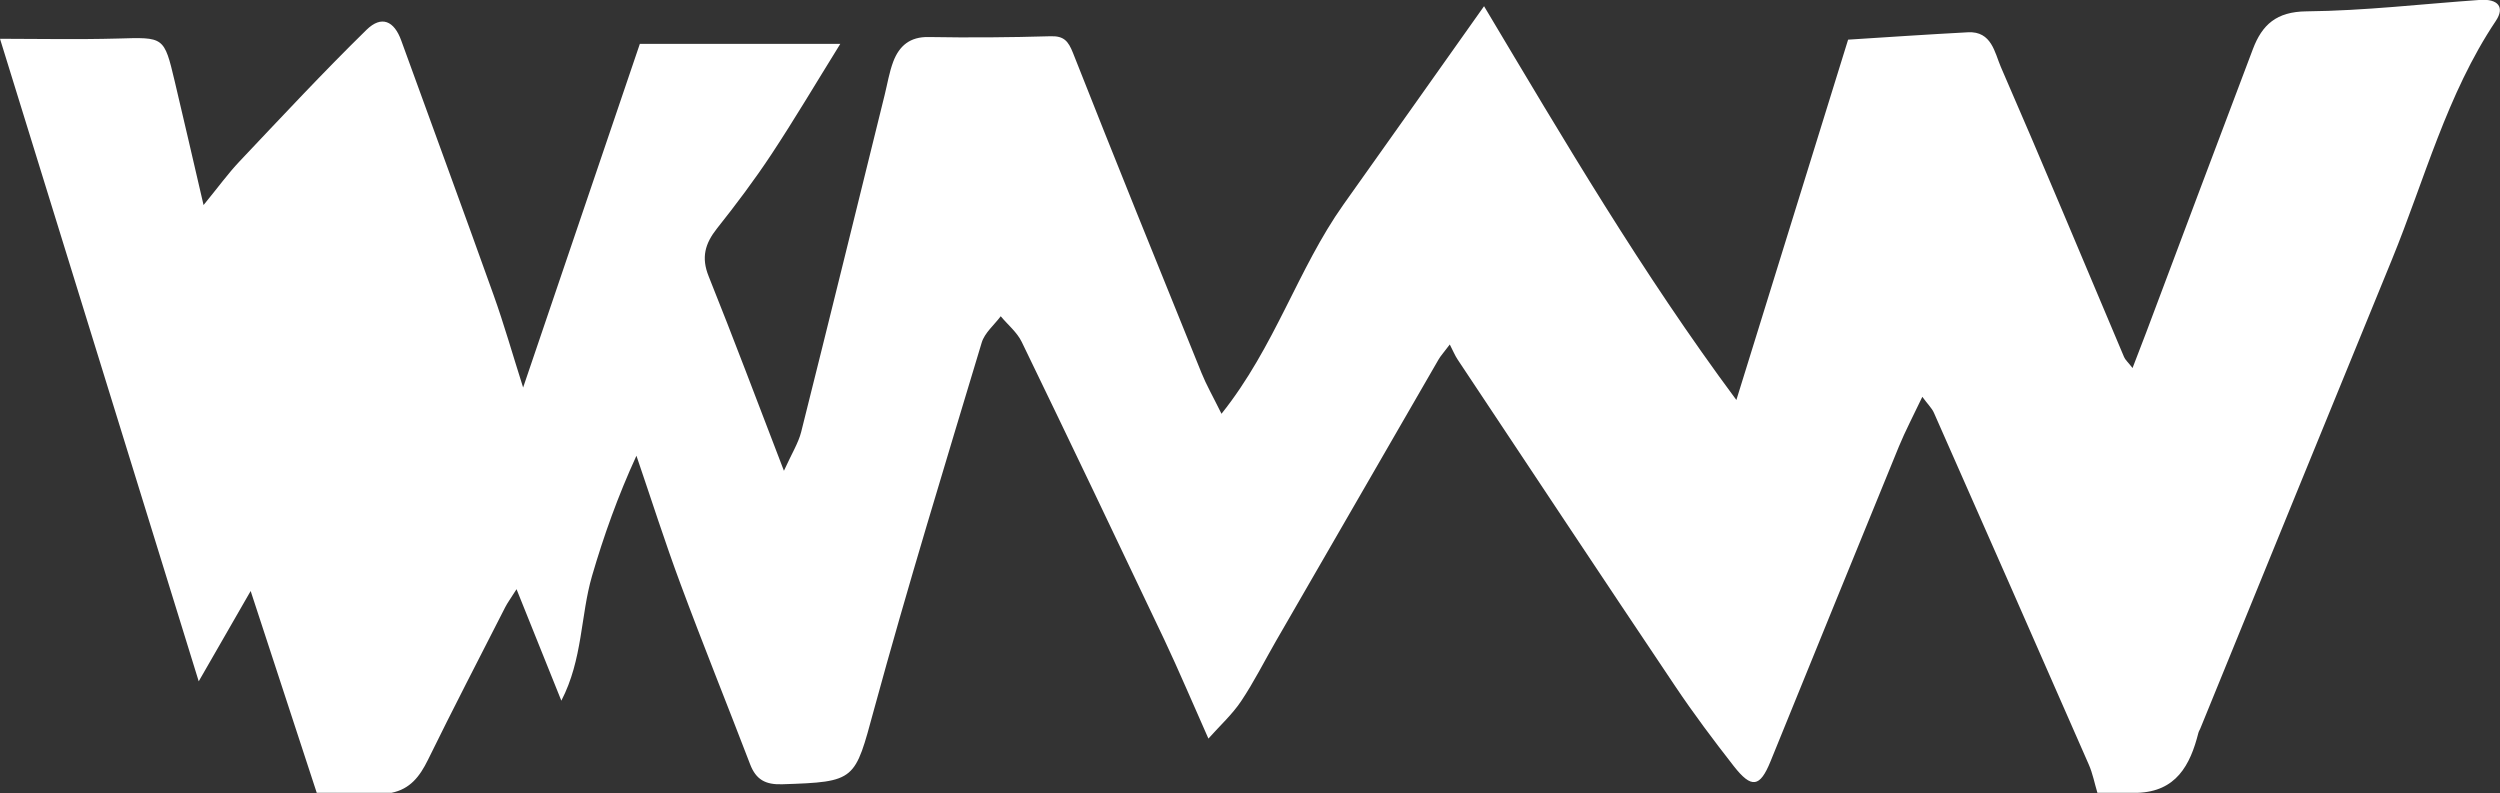 <?xml version="1.0" encoding="UTF-8"?>
<svg id="_레이어_2" data-name="레이어 2" xmlns="http://www.w3.org/2000/svg" viewBox="0 0 315.27 100">
  <rect x="0" y="0" width="315.27" height="100" fill="#333333" stroke="none"/>
  <defs>
    <style>
      .cls-1 {
        fill: #fff;
        stroke-width: 0px;
      }
    </style>
  </defs>
  <g id="_레이어_1-2" data-name="레이어 1">
    <path class="cls-1" d="M39.95,100c-2.71-8.29-5.43-16.58-8.34-25.47-2.34,4.06-4.35,7.55-6.55,11.39C16.65,58.73,8.23,31.51,0,4.89c4.64,0,9.75.11,14.85-.03,5.83-.17,5.84-.27,7.18,5.38,1.15,4.84,2.26,9.69,3.64,15.62,1.89-2.31,3.11-4,4.53-5.5,5.29-5.59,10.53-11.22,16.02-16.6,1.9-1.86,3.49-1.12,4.38,1.35,3.88,10.7,7.81,21.37,11.64,32.08,1.32,3.69,2.39,7.46,3.73,11.68,5.09-15,10-29.45,14.72-43.34h25.28c-3.12,5.03-5.8,9.56-8.7,13.95-2.13,3.22-4.46,6.32-6.86,9.34-1.5,1.9-2,3.65-1.04,6.03,3.14,7.82,6.1,15.71,9.49,24.52.99-2.19,1.81-3.48,2.17-4.88,3.55-14.16,7.03-28.34,10.53-42.51.35-1.41.58-2.87,1.09-4.22.76-1.98,2.1-3.14,4.47-3.09,5.12.09,10.24.05,15.36-.1,1.69-.05,2.23.6,2.83,2.1,5.32,13.49,10.76,26.92,16.21,40.36.6,1.49,1.41,2.9,2.52,5.15,6.76-8.47,9.64-18.3,15.39-26.4,5.78-8.12,11.53-16.27,17.72-25,10.16,17.02,19.89,33.59,31.82,49.66,4.84-15.6,9.44-30.45,14.09-45.44,4.59-.29,9.85-.65,15.12-.93,2.99-.16,3.37,2.59,4.14,4.37,5.29,12.14,10.37,24.38,15.54,36.58.15.36.49.64,1.07,1.39.66-1.71,1.2-3.09,1.72-4.48,4.48-11.92,8.95-23.84,13.46-35.75,1.16-3.06,2.96-4.71,6.75-4.75,7.29-.07,14.58-.93,21.87-1.44,2.29-.16,3.18.9,2.01,2.65-6.19,9.25-8.96,19.97-13.1,30.09-8.08,19.7-16.11,39.42-24.16,59.13-.08.19-.2.37-.25.57-1.03,4.09-2.82,7.4-7.71,7.55h-5.02c-.36-1.19-.59-2.44-1.09-3.57-6.48-14.79-12.99-29.57-19.52-44.34-.26-.6-.78-1.08-1.47-2.03-1.13,2.38-2.14,4.29-2.96,6.28-5.42,13.23-10.8,26.47-16.19,39.71-1.33,3.26-2.38,3.45-4.63.58-2.57-3.29-5.08-6.64-7.4-10.1-9.19-13.69-18.29-27.44-27.42-41.17-.34-.51-.57-1.08-.99-1.9-.83,1.1-1.18,1.47-1.42,1.9-6.84,11.83-13.67,23.66-20.5,35.5-1.46,2.53-2.77,5.16-4.4,7.59-1.11,1.66-2.63,3.04-4.12,4.71-2.01-4.51-3.7-8.53-5.56-12.47-5.95-12.54-11.93-25.06-17.98-37.55-.59-1.22-1.75-2.16-2.65-3.24-.82,1.1-2.03,2.09-2.4,3.33-4.63,15.39-9.35,30.76-13.58,46.27-2.44,8.95-2.22,9.12-11.58,9.42-2.12.07-3.3-.59-4.04-2.51-2.91-7.6-5.96-15.14-8.79-22.77-1.98-5.33-3.71-10.76-5.55-16.15-2.34,5.1-4.12,10.09-5.6,15.16-1.46,5.02-1.16,10.51-3.87,15.73-1.97-4.9-3.69-9.2-5.65-14.06-.79,1.25-1.15,1.73-1.42,2.26-3.27,6.42-6.59,12.81-9.76,19.28-1.02,2.07-2.24,3.67-4.6,4.14h-9.41Z"/>
  </g>
</svg>